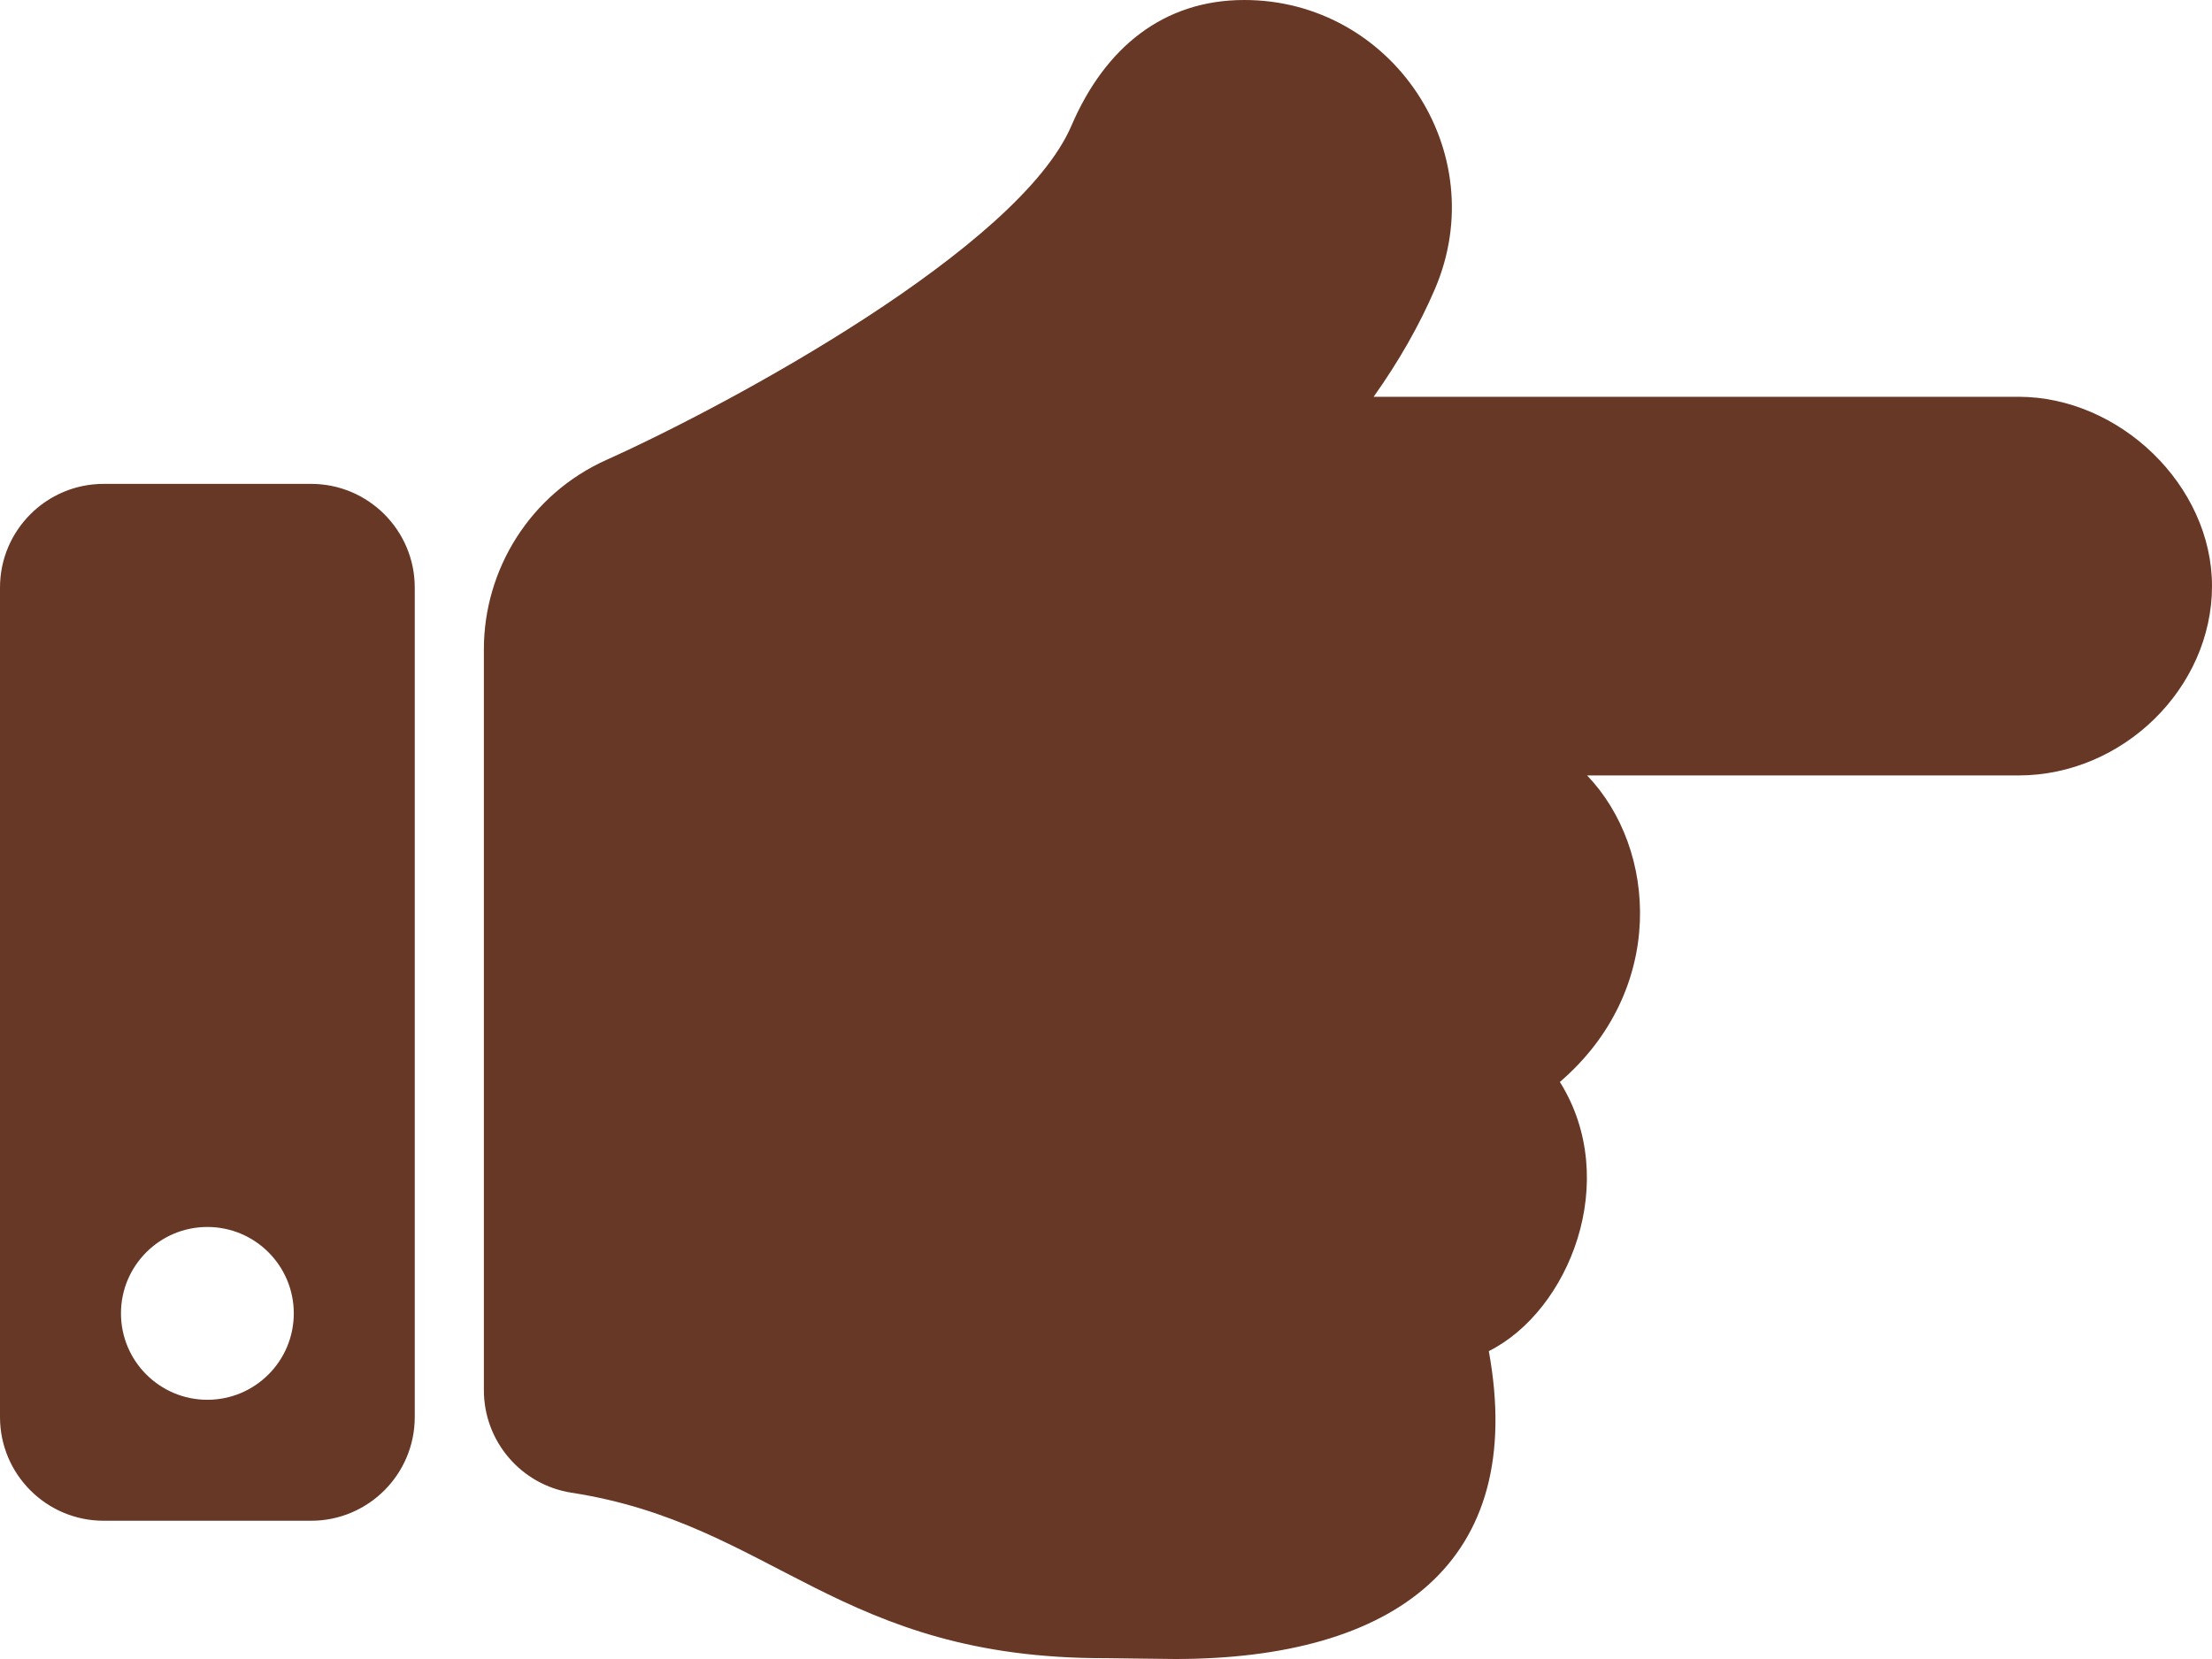 <svg width="16" height="12" viewBox="0 0 16 12" fill="none" xmlns="http://www.w3.org/2000/svg">
<path d="M16 4.239C16 4.977 15.355 5.609 14.6 5.609H11.48C11.99 6.141 12.053 7.164 11.283 7.826C11.729 8.539 11.35 9.482 10.769 9.773C11.049 11.309 10.083 12 8.5 12C8.414 12 8.085 11.994 8 11.994C6.063 11.999 5.597 11.023 4.133 10.797C3.769 10.74 3.5 10.425 3.5 10.056V4.696L3.5 4.696C3.5 4.122 3.832 3.574 4.39 3.325C5.292 2.919 7.371 1.793 7.75 0.909C7.994 0.341 8.418 0 9 1.30789e-07C10.069 -0 10.805 1.097 10.379 2.091C10.267 2.352 10.119 2.612 9.936 2.87H14.6C15.333 2.87 16 3.512 16 4.239ZM3 4.25V10.25C3 10.664 2.664 11 2.25 11H0.75C0.336 11 0 10.664 0 10.25V4.25C0 3.836 0.336 3.5 0.75 3.5H2.25C2.664 3.5 3 3.836 3 4.25ZM2.125 9.5C2.125 9.155 1.845 8.875 1.5 8.875C1.155 8.875 0.875 9.155 0.875 9.5C0.875 9.845 1.155 10.125 1.5 10.125C1.845 10.125 2.125 9.845 2.125 9.5Z" fill="#683826"/>
</svg>
